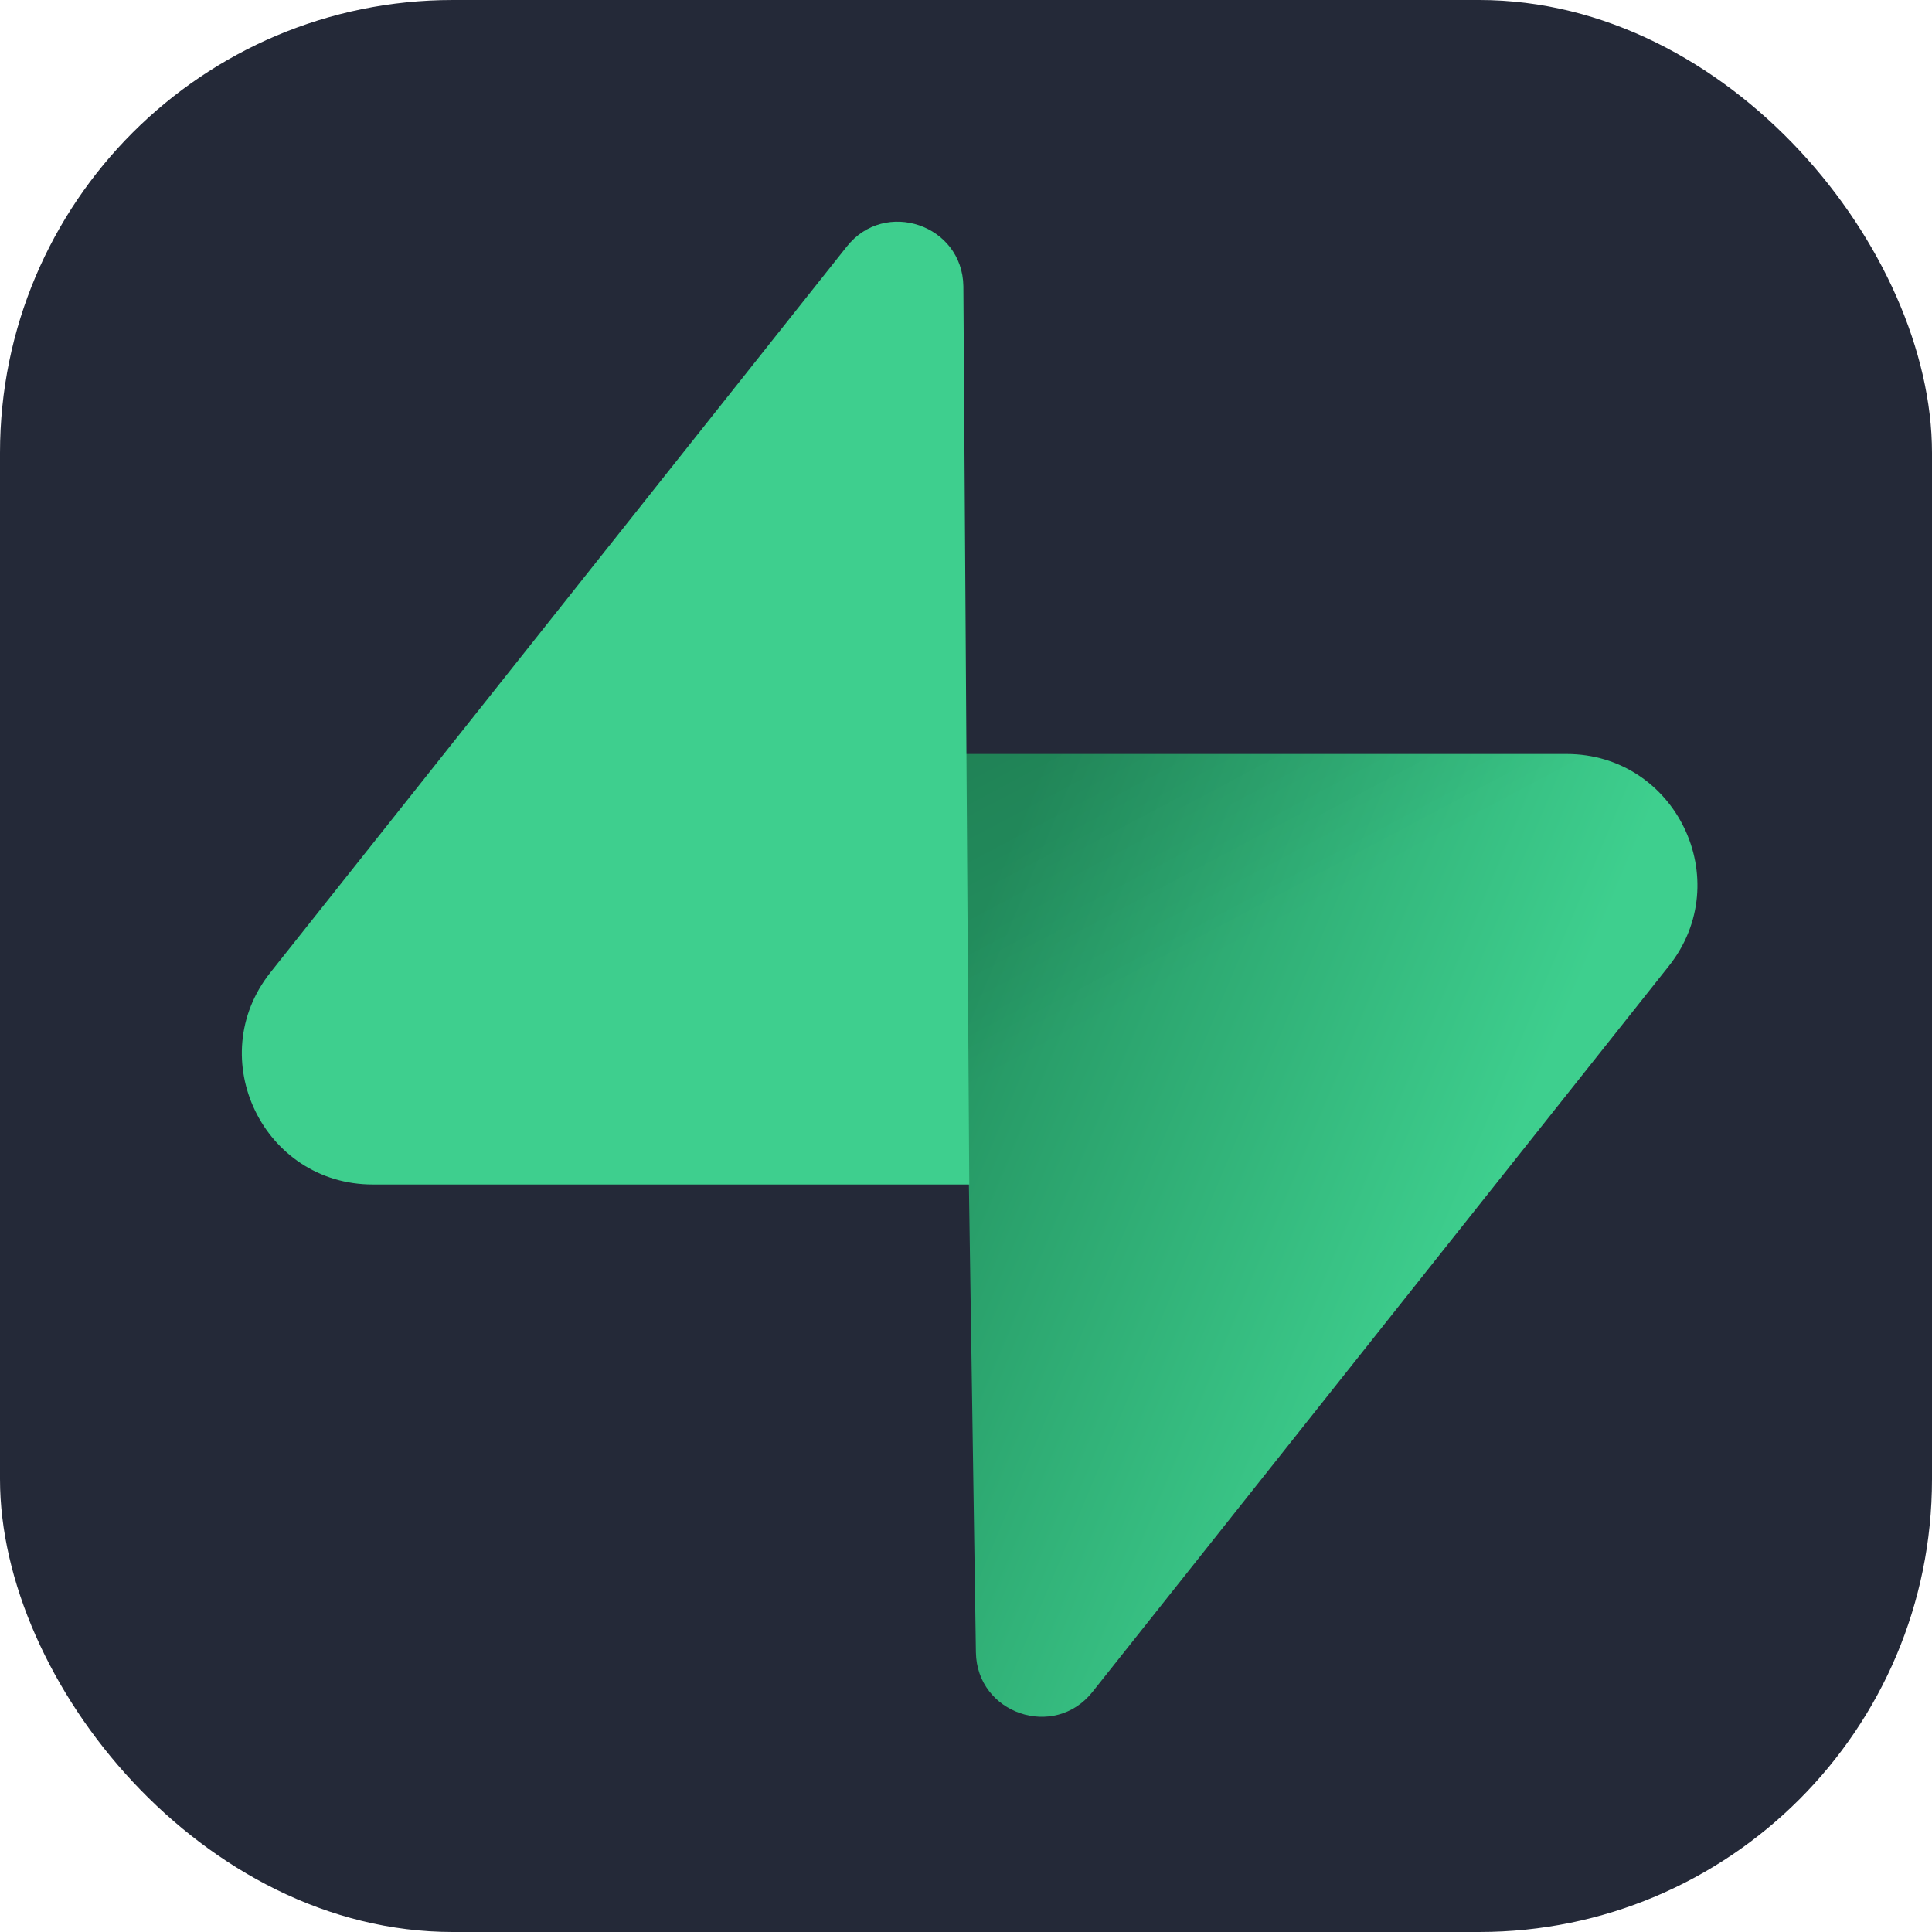 <svg width="256" height="256" viewBox="0 0 256 256" fill="none" xmlns="http://www.w3.org/2000/svg">
<g clip-path="url(#clip0_248_2541)">
<rect width="256" height="256" rx="60" fill="#242938"/>
<path d="M144.757 224.193C139.696 230.566 129.434 227.074 129.312 218.936L127.529 99.908H207.564C222.06 99.908 230.145 116.651 221.131 128.004L144.757 224.193Z" fill="url(#paint0_linear_248_2541)"/>
<path d="M144.757 224.193C139.696 230.566 129.434 227.074 129.312 218.936L127.529 99.908H207.564C222.06 99.908 230.145 116.651 221.131 128.004L144.757 224.193Z" fill="url(#paint1_linear_248_2541)" fill-opacity="0.2"/>
<path d="M112.207 32.666C117.268 26.292 127.53 29.784 127.652 37.922L128.434 156.951H49.4C34.903 156.951 26.818 140.207 35.833 128.854L112.207 32.666Z" fill="#3ECF8E"/>
</g>
<defs>
<linearGradient id="paint0_linear_248_2541" x1="127.529" y1="126.299" x2="198.661" y2="156.132" gradientUnits="userSpaceOnUse">
<stop stop-color="#249361"/>
<stop offset="1" stop-color="#3ECF8E"/>
</linearGradient>
<linearGradient id="paint1_linear_248_2541" x1="95.993" y1="83.12" x2="128.433" y2="144.187" gradientUnits="userSpaceOnUse">
<stop/>
<stop offset="1" stop-opacity="0"/>
</linearGradient>
<clipPath id="clip0_248_2541">
<rect width="256" height="256" fill="white"/>
</clipPath>
</defs>
</svg>
